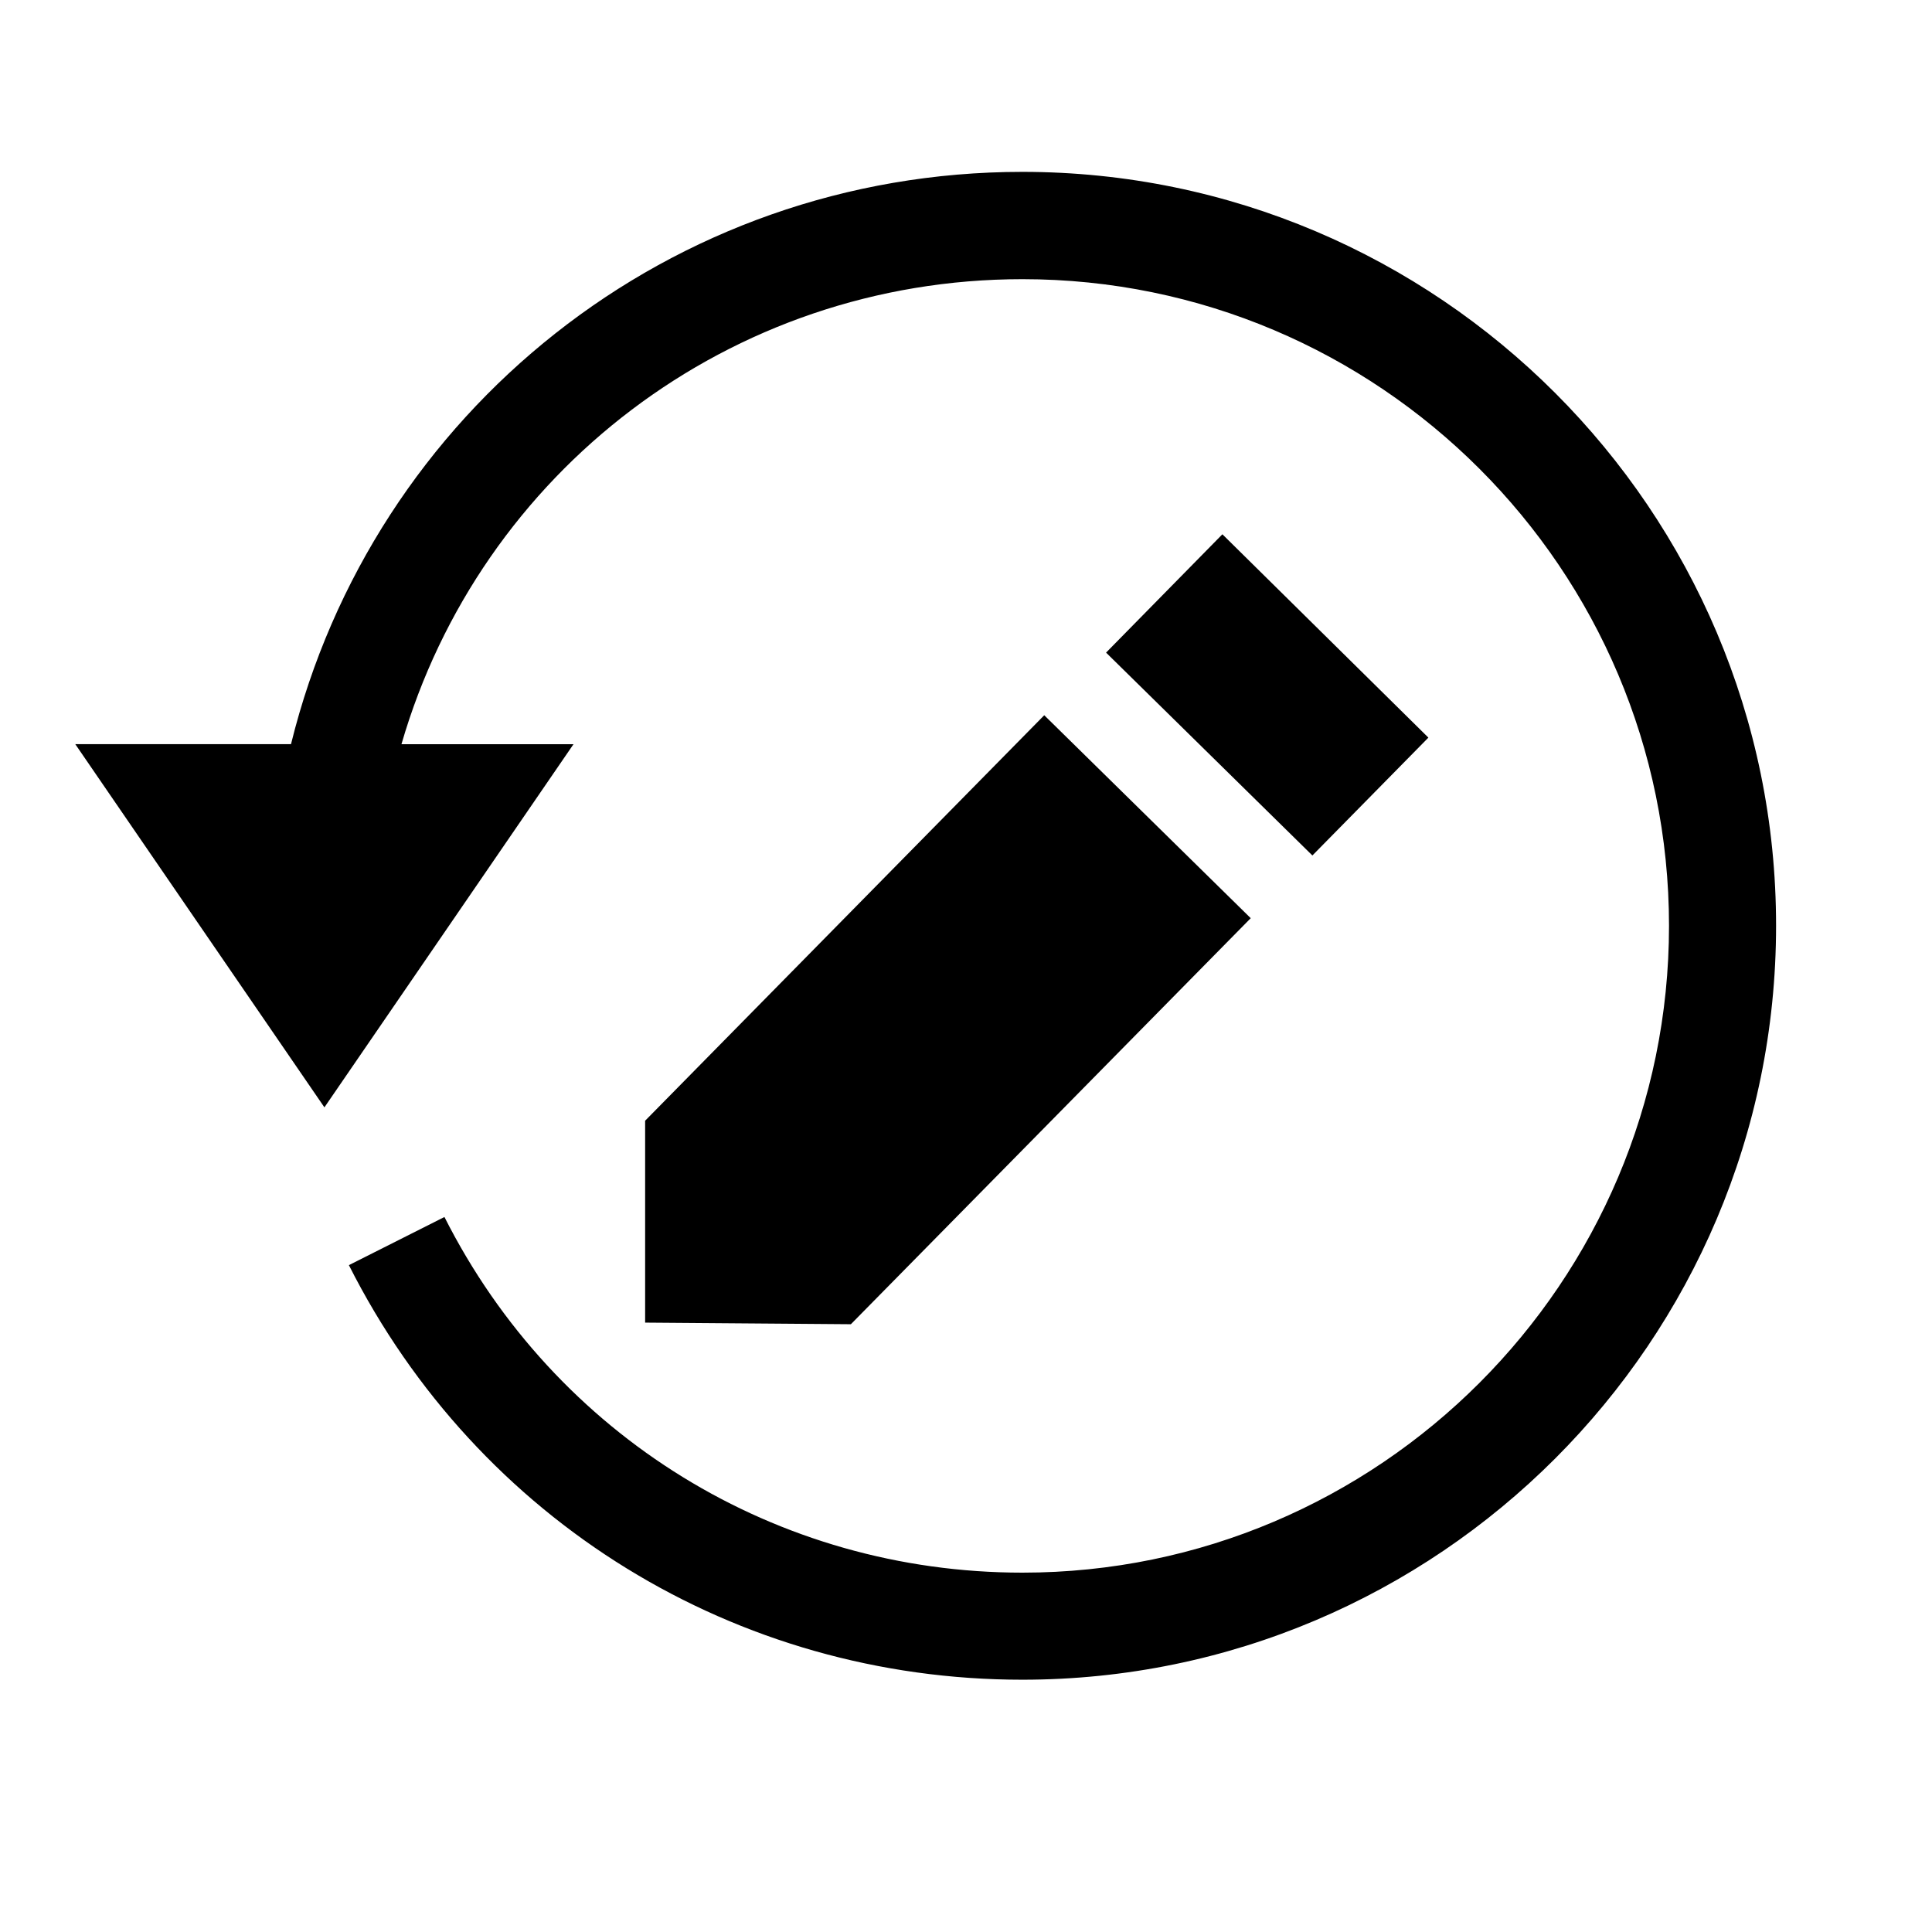<?xml version="1.0" encoding="utf-8"?>
<!-- Generator: Adobe Illustrator 13.0.0, SVG Export Plug-In . SVG Version: 6.00 Build 14948)  -->
<!DOCTYPE svg PUBLIC "-//W3C//DTD SVG 1.1//EN" "http://www.w3.org/Graphics/SVG/1.1/DTD/svg11.dtd">
<svg version="1.1" id="Layer_1" xmlns="http://www.w3.org/2000/svg" xmlns:xlink="http://www.w3.org/1999/xlink" x="0px" y="0px"
	 width="24px" height="24px" viewBox="-2.712 -3.766 24 24" style="enable-background:new -2.712 -3.766 24 24;"
	 xml:space="preserve">
<style type="text/css">
<![CDATA[
	.st0{fill:none;}
]]>
</style>
<path d="M9.989-1.631c-4.373,0-8.069,2.981-9.086,7.109h-2.68L1.318,9.99l3.094-4.511H2.275c0.978-3.375,4.075-5.777,7.714-5.777
	c4.43,0,8.032,3.603,8.032,8.033c0,4.429-3.604,8.035-8.032,8.035c-3.053,0-5.804-1.693-7.18-4.418l-1.187,0.598
	c1.604,3.178,4.808,5.15,8.366,5.15c5.162,0,9.363-4.201,9.363-9.366C19.353,2.571,15.151-1.631,9.989-1.631z M5.302,10.156v2.508
	l2.556,0.02l4.967-5.044l-2.565-2.521L5.302,10.156z M15.032,5.397l-2.559-2.526l-1.445,1.47l2.563,2.52L15.032,5.397z"/>
<rect x="-3.212" y="-4.266" class="st0" width="24" height="24"/>
</svg>
